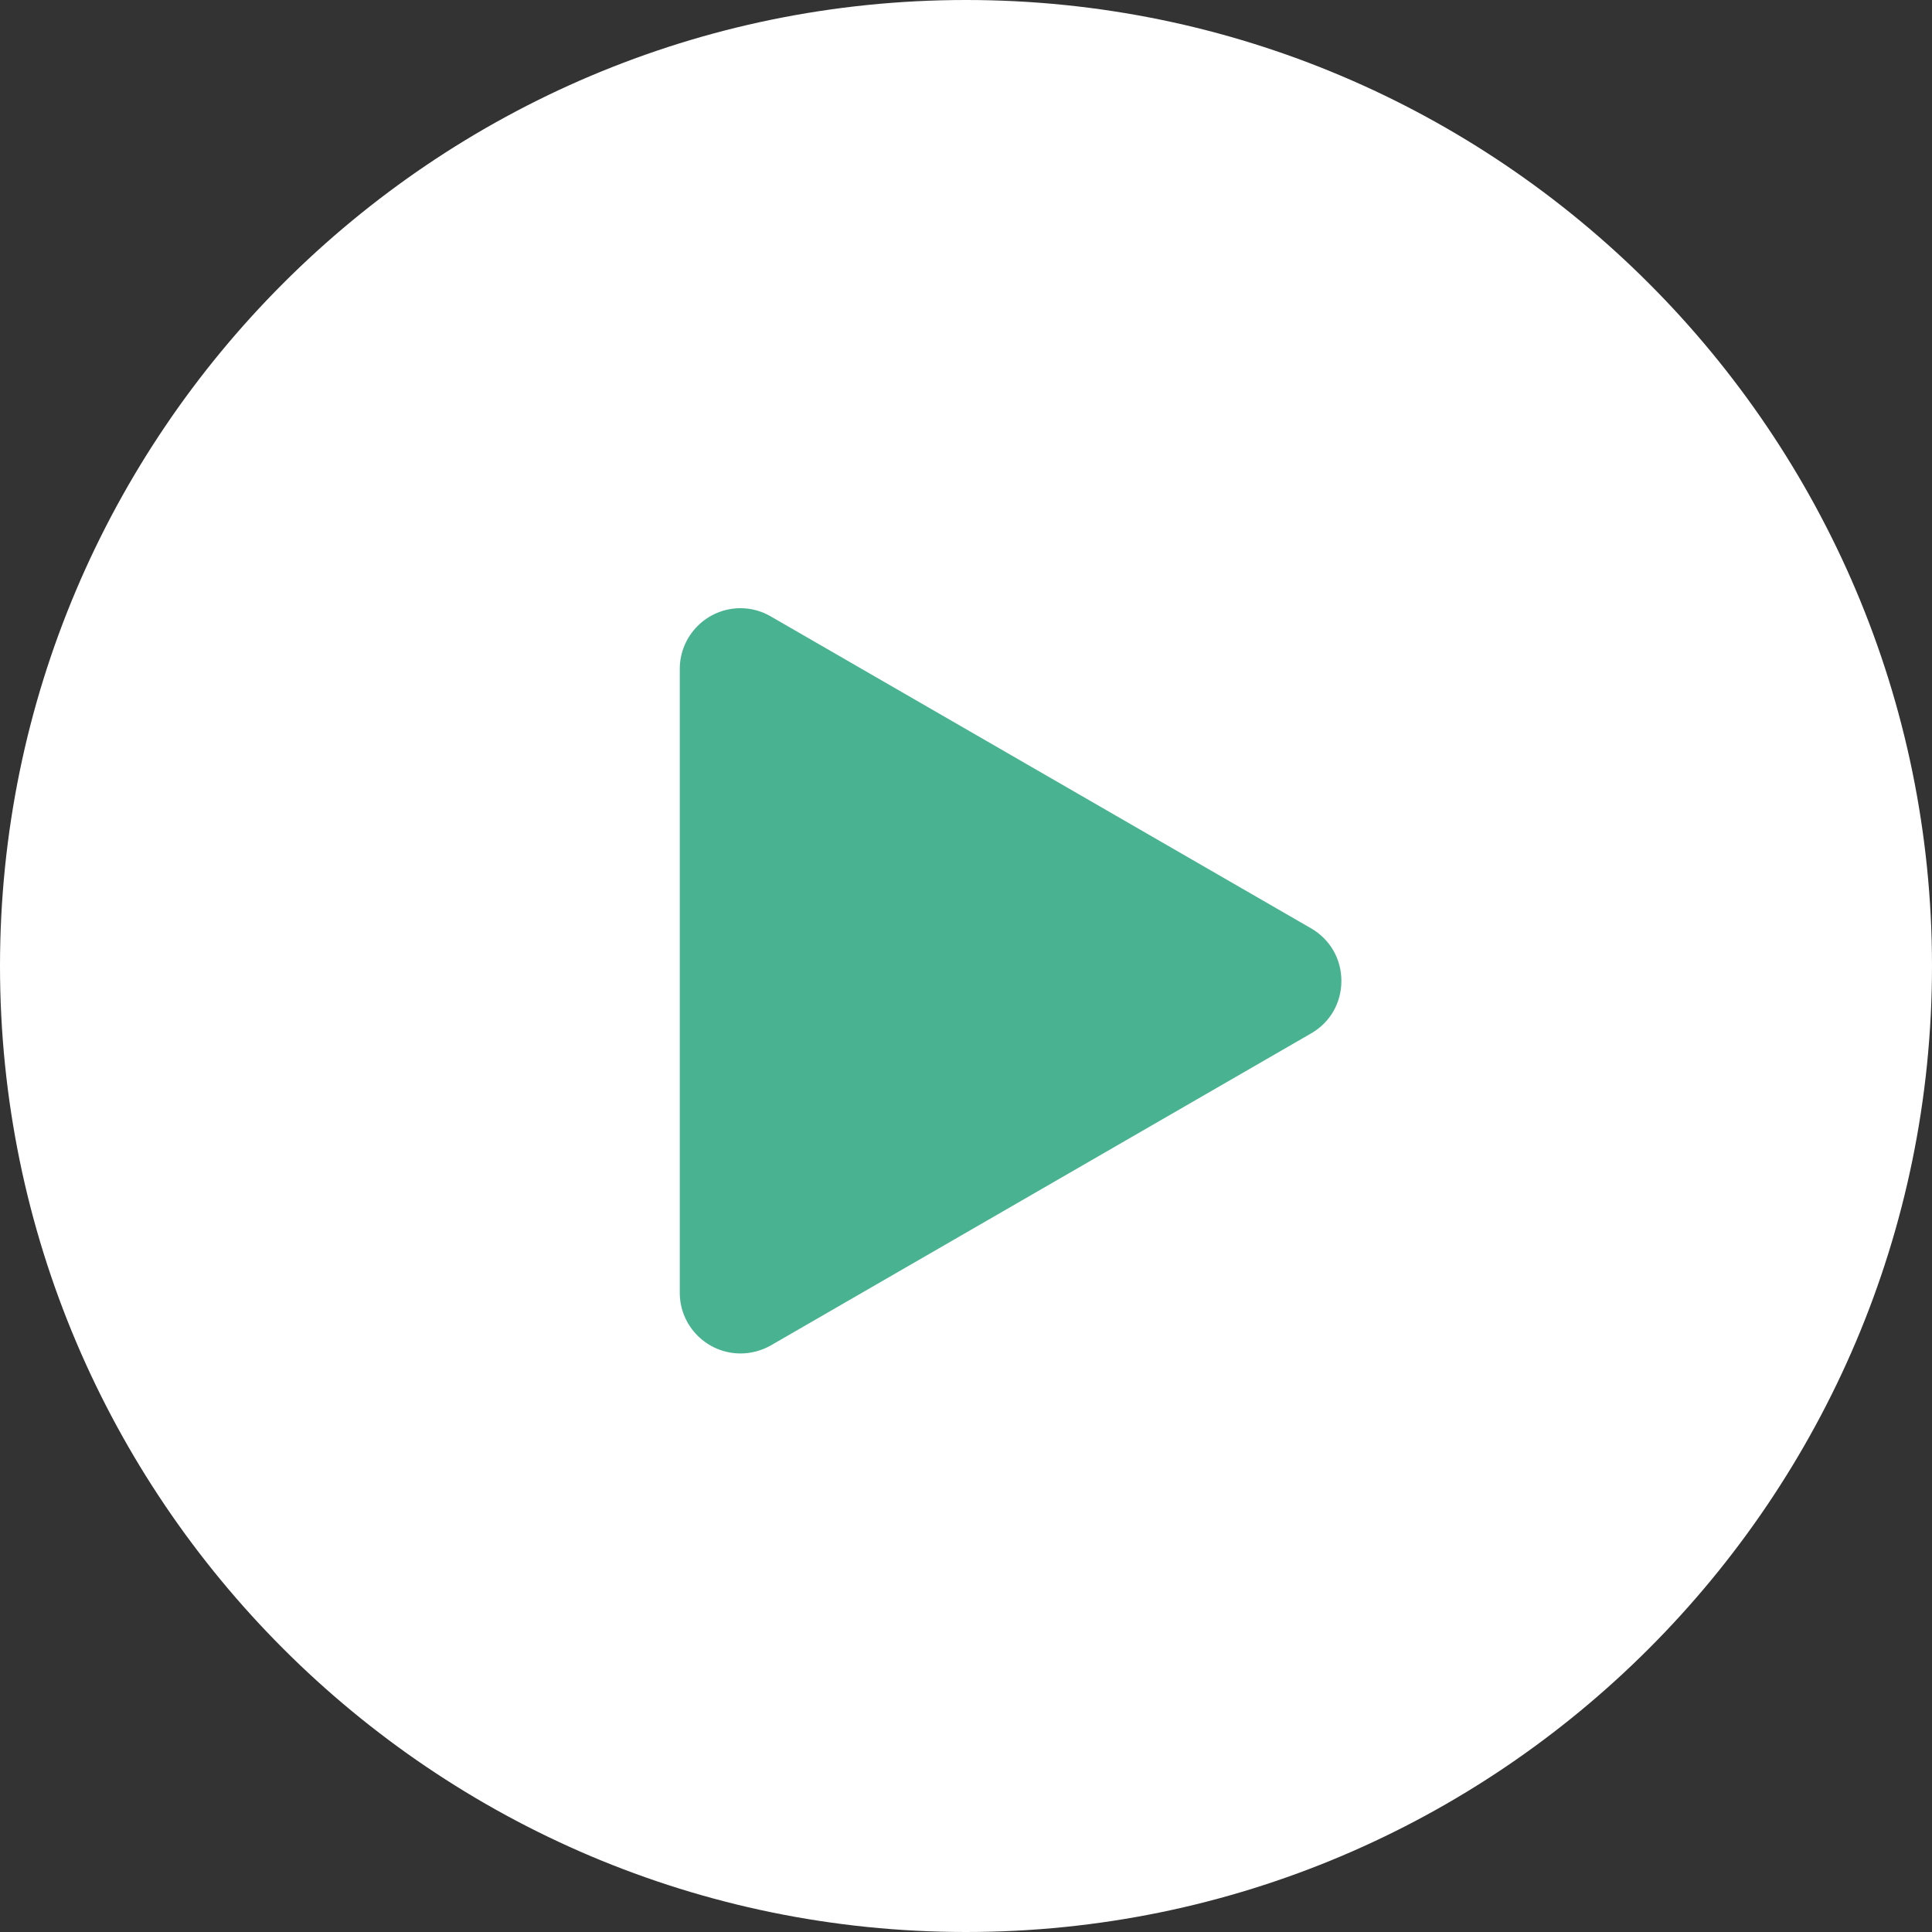 <svg width="20" height="20" viewBox="0 0 20 20" fill="none" xmlns="http://www.w3.org/2000/svg">
<rect x="0" y="0" width="20" height="20" fill="#333333" stroke="none"/>
<path d="M10 19.63C4.682 19.63 0.37 15.318 0.37 10C0.37 4.682 4.682 0.37 10 0.37C15.318 0.37 19.629 4.682 19.629 10C19.629 15.318 15.318 19.63 10 19.63Z" fill="white"/>
<path d="M10 20C4.486 20 0 15.514 0 10C0 4.486 4.486 0 10 0C15.514 0 20 4.486 20 10C20 15.514 15.514 20 10 20ZM10 0.741C4.894 0.741 0.741 4.894 0.741 10C0.741 15.106 4.894 19.259 10 19.259C15.106 19.259 19.259 15.106 19.259 10C19.259 4.894 15.106 0.741 10 0.741Z" fill="white"/>
<path d="M13.386 10.377L7.794 13.606C7.622 13.705 7.407 13.581 7.407 13.383V6.925C7.407 6.726 7.622 6.602 7.794 6.702L13.386 9.931C13.558 10.03 13.558 10.278 13.386 10.377Z" fill="#49B391"/>
<path d="M7.666 14.011C7.319 14.011 7.037 13.729 7.037 13.383V6.925C7.037 6.578 7.319 6.296 7.666 6.296C7.775 6.296 7.883 6.325 7.979 6.381L13.572 9.61C13.769 9.724 13.886 9.927 13.886 10.154C13.886 10.382 13.769 10.585 13.572 10.698L7.979 13.928C7.883 13.982 7.775 14.011 7.666 14.011ZM7.778 7.12V13.188L13.032 10.154L7.778 7.12Z" fill="#49B391"/>
</svg>
